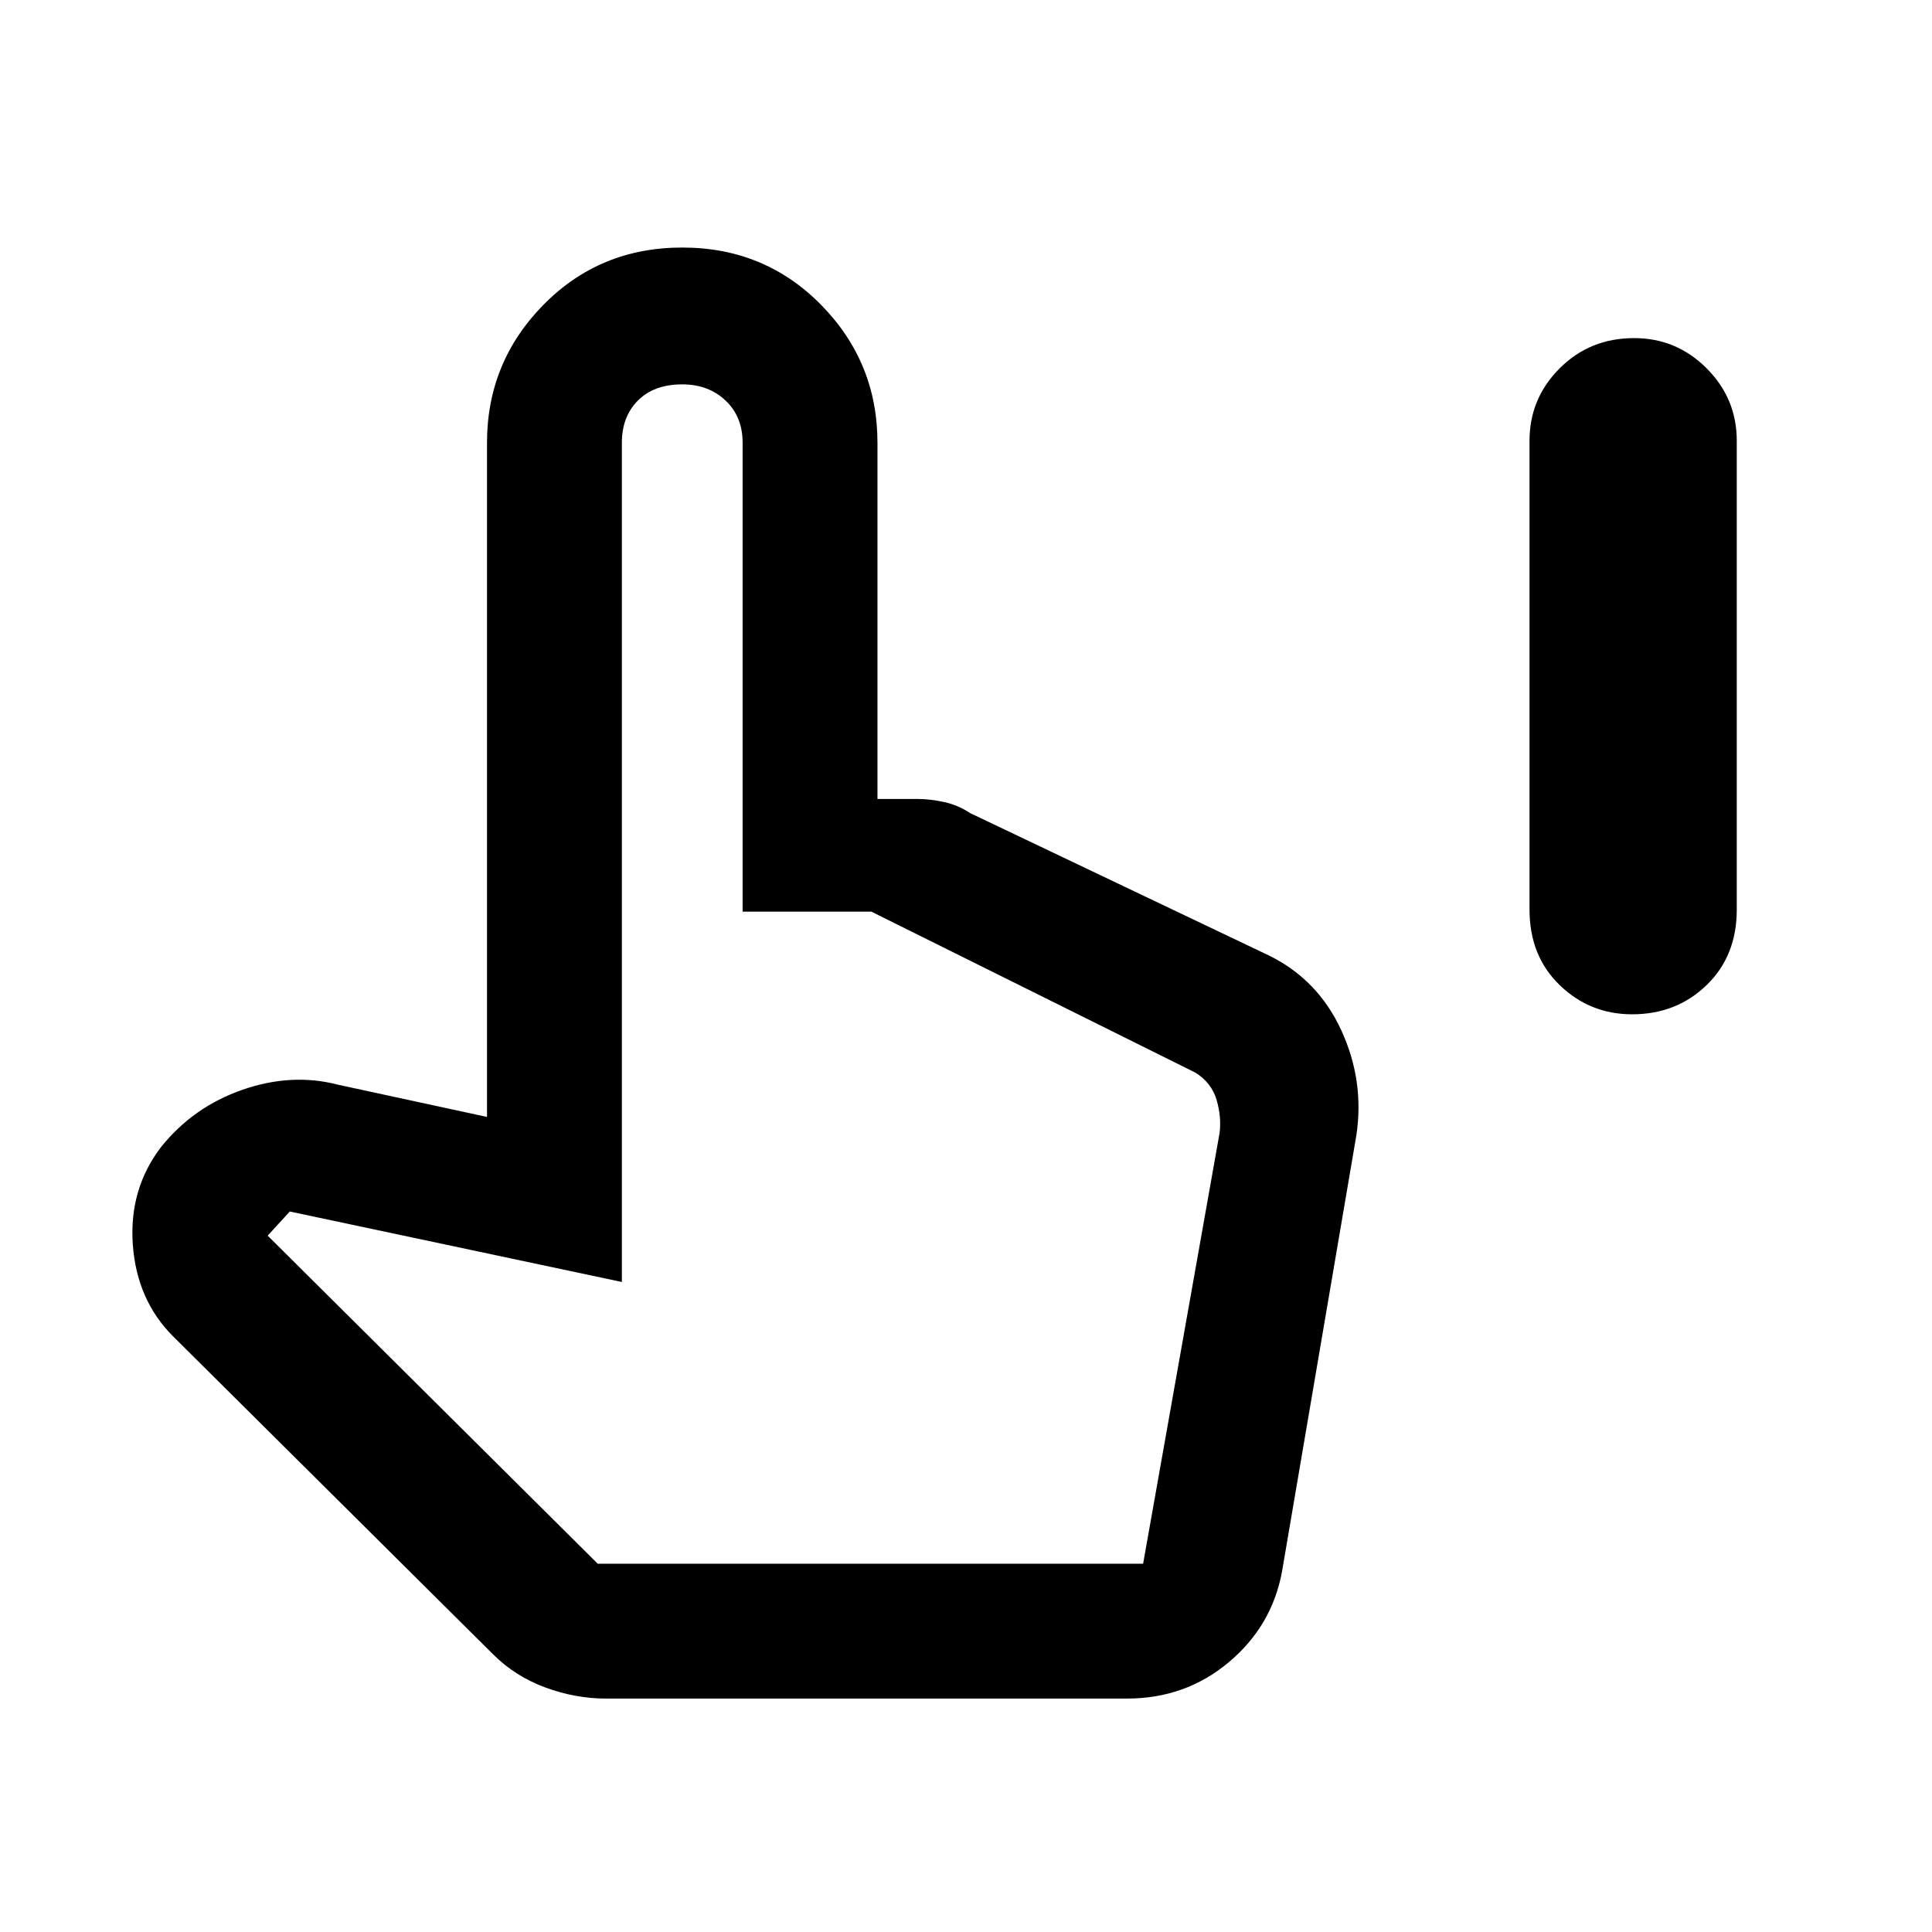 <svg xmlns="http://www.w3.org/2000/svg" height="40" width="40"><path d="M33.792 21q-.875 0-1.5-.604t-.625-1.563V9.125q0-.875.625-1.5T33.833 7q.875 0 1.5.625t.625 1.5v9.708q0 .959-.625 1.563T33.792 21Zm-21.25 14.167q-.625 0-1.25-.229-.625-.23-1.084-.688l-6.625-6.583q-.75-.75-.833-1.896-.083-1.146.583-2.021.667-.833 1.688-1.188 1.021-.354 1.979-.104l3.083.667V9.167q0-1.667 1.167-2.855 1.167-1.187 2.875-1.187T17 6.312q1.167 1.188 1.167 2.855v7.375H19q.25 0 .542.062.291.063.541.229l6.209 2.959q1 .5 1.479 1.541.479 1.042.312 2.167l-1.541 9.042q-.209 1.125-1.104 1.875-.896.75-2.105.75Zm-.167-2.792h11.292l1.583-8.917q.042-.333-.062-.687-.105-.354-.438-.563l-6.708-3.333h-2.667V9.167q0-.542-.354-.875-.354-.334-.896-.334-.583 0-.917.334-.333.333-.333.875v17.375L6 25.083l-.458.5Zm0 0h11.208Z"/></svg>